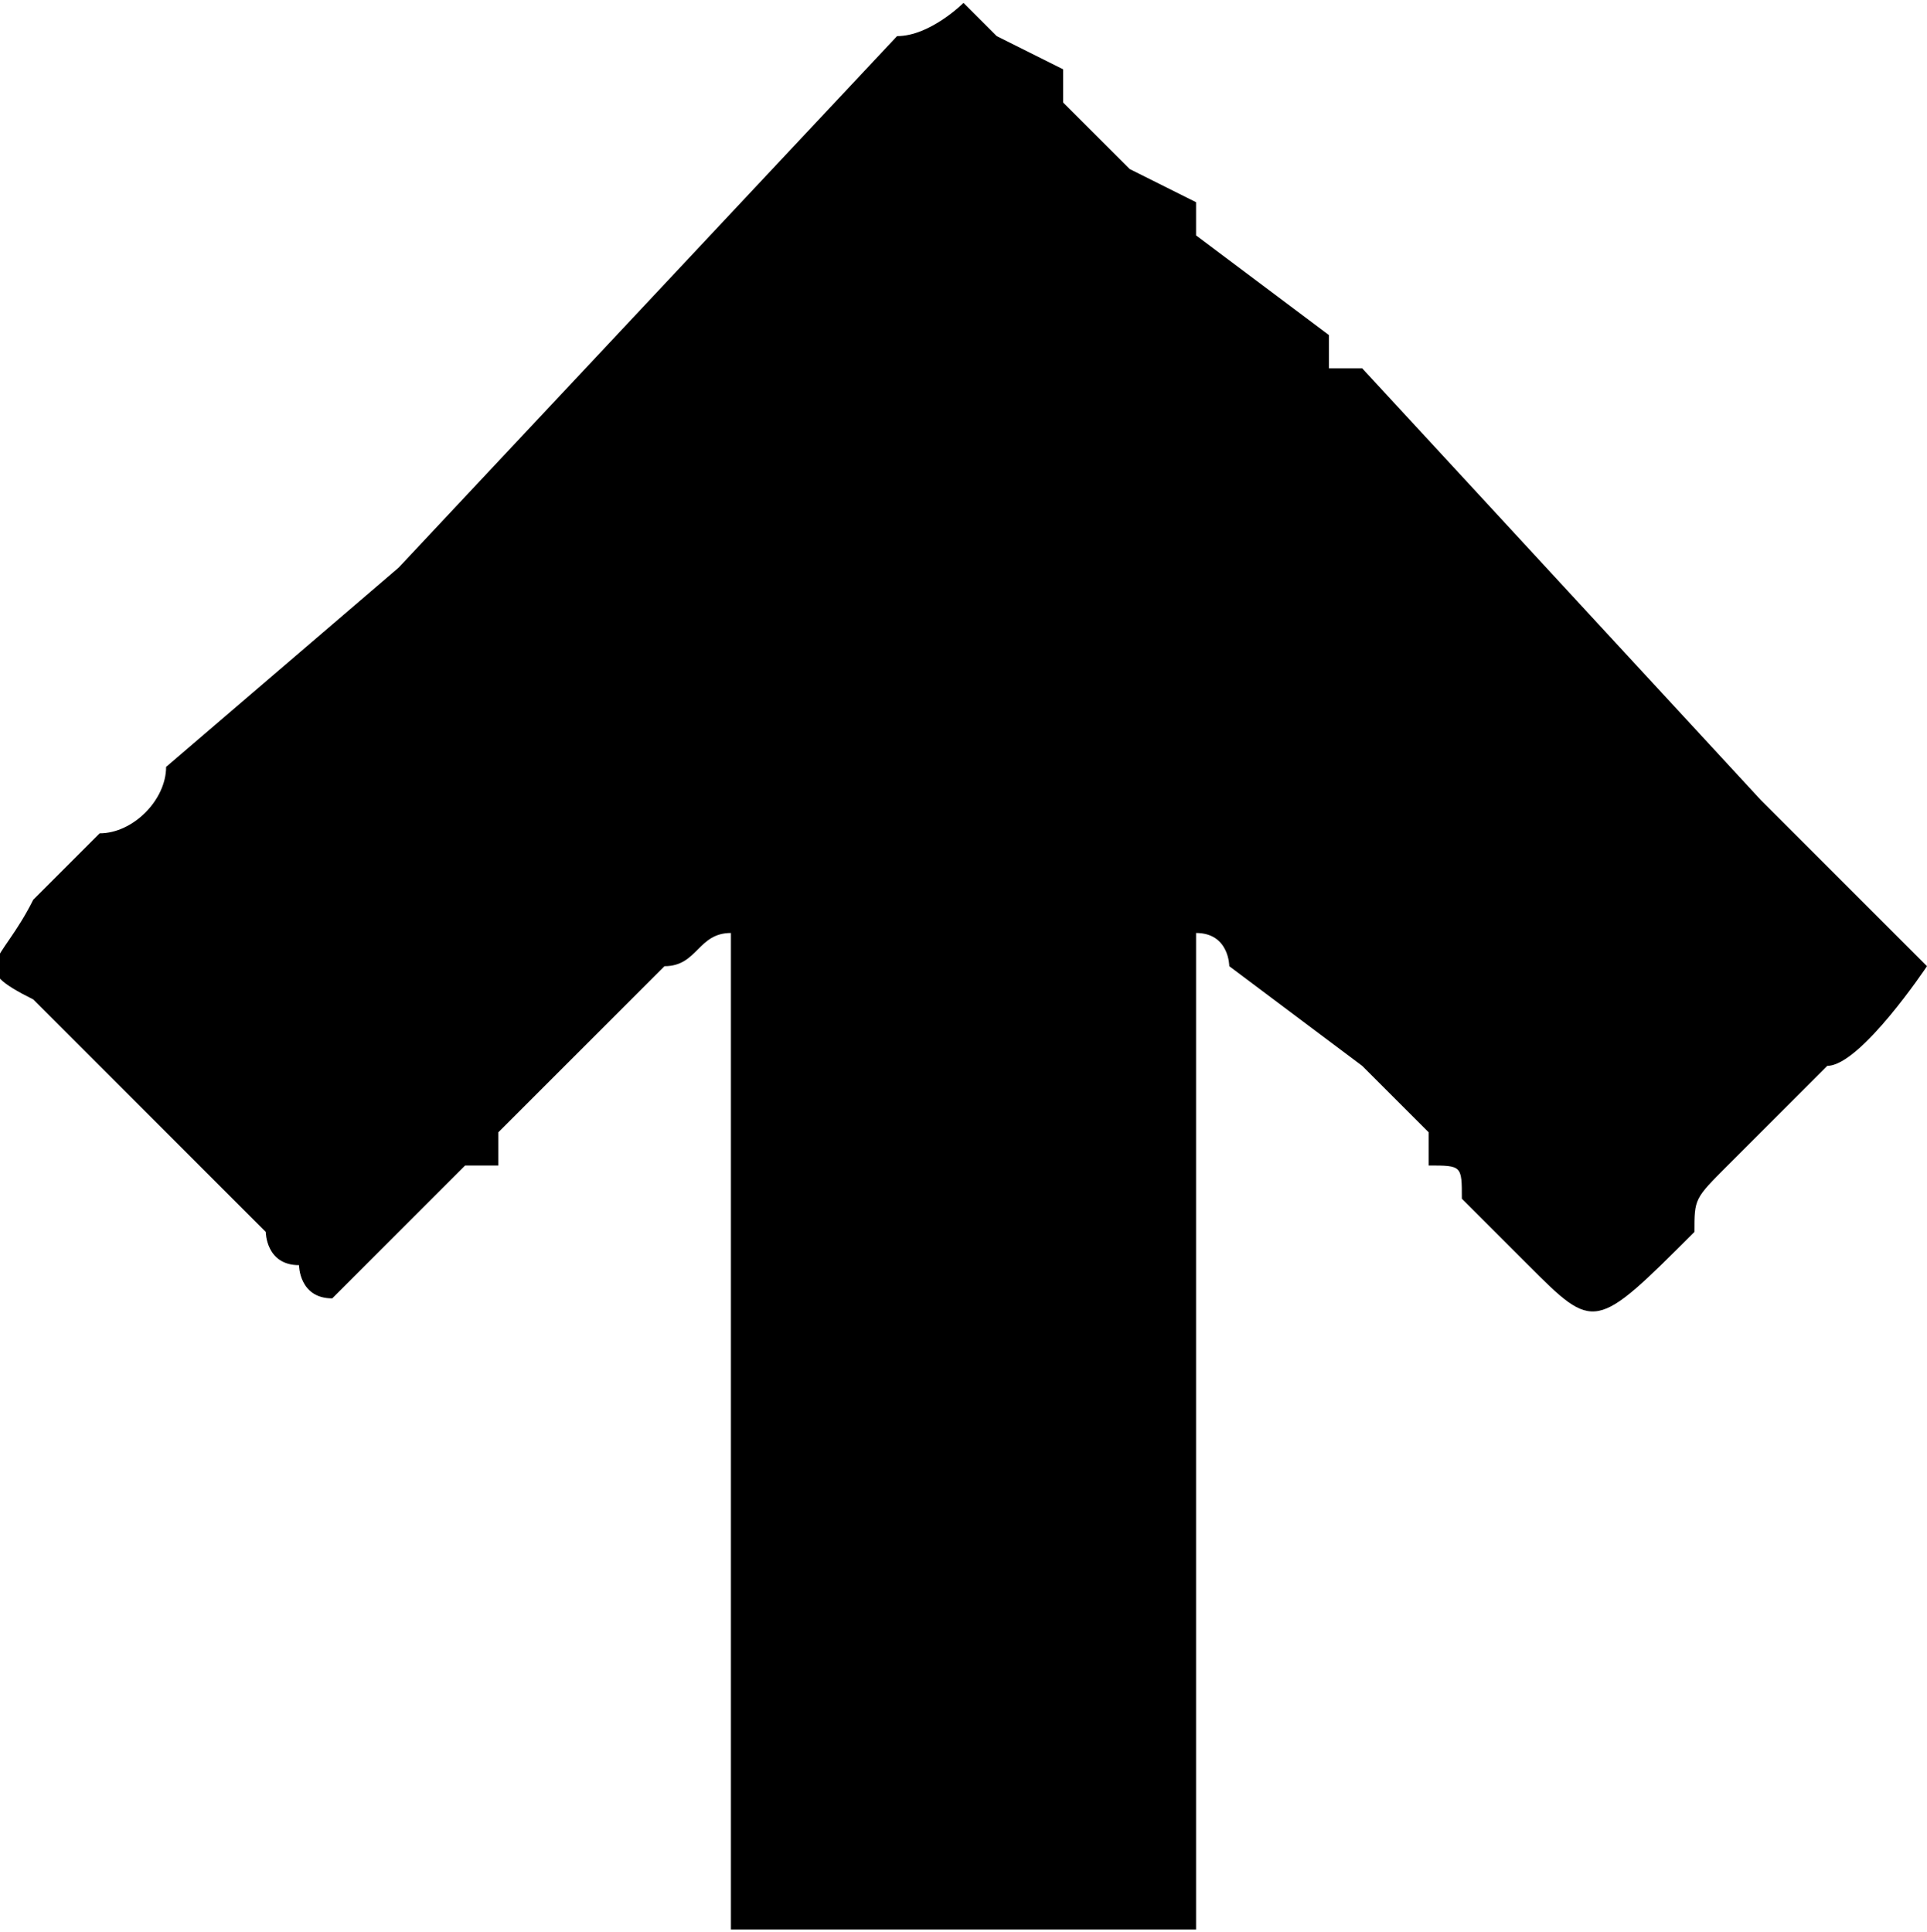 <?xml version="1.0" encoding="UTF-8"?>
<!DOCTYPE svg PUBLIC "-//W3C//DTD SVG 1.1//EN" "http://www.w3.org/Graphics/SVG/1.1/DTD/svg11.dtd">
<!-- Creator: CorelDRAW X7 -->
<svg xmlns="http://www.w3.org/2000/svg" xml:space="preserve" width="7.003mm" height="7.024mm" version="1.1" style="shape-rendering:geometricPrecision; text-rendering:geometricPrecision; image-rendering:optimizeQuality; fill-rule:evenodd; clip-rule:evenodd"
viewBox="0 0 58 58"
 xmlns:xlink="http://www.w3.org/1999/xlink">
 <defs>
  <style type="text/css">
   <![CDATA[
    .fil0 {fill:black}
   ]]>
  </style>
 </defs>
 <g id="Layer_x0020_1">
  <path class="fil0" d="M10 39c0,0 1,-1 1,-1 0,0 0,0 0,0l1 -1c0,0 0,0 1,-1 0,0 0,0 0,0l1 -1c0,0 1,0 1,0 0,0 0,-1 0,-1 0,0 0,0 0,0 0,0 0,0 0,0l3 -3c0,0 0,0 0,0l2 -2c0,0 0,0 0,0 1,0 1,-1 2,-1l0 30 14 0 0 -30c1,0 1,1 1,1l4 3c0,0 0,0 0,0l2 2c0,0 0,0 0,0 0,0 0,0 0,0 0,0 0,0 0,0 0,1 0,1 0,1 1,0 1,0 1,1 0,0 0,0 0,0 0,0 0,0 0,0 0,0 0,0 0,0 0,0 0,0 0,0l2 2c2,2 2,2 5,-1 0,-1 0,-1 1,-2 1,-1 2,-2 3,-3 1,0 3,-3 3,-3 0,0 -1,-1 -1,-1l-2 -2c0,0 0,0 0,0 0,0 0,0 0,0l-2 -2c0,0 0,0 0,0 0,0 0,0 0,0l-12 -13c-1,0 -1,0 -1,0 0,0 0,-1 0,-1l-4 -3c0,-1 0,-1 0,-1l-2 -1c0,0 0,0 0,0l-2 -2c0,0 0,0 0,-1l-2 -1c0,0 0,0 0,0l-1 -1c0,0 -1,1 -2,1l-15 16c0,0 0,0 0,0l-7 6c0,1 -1,2 -2,2l-2 2c0,0 0,0 0,0 -1,2 -2,2 0,3l7 7c0,0 0,1 1,1 0,0 0,1 1,1l0 0 0 0z"/>
 </g>
</svg>
